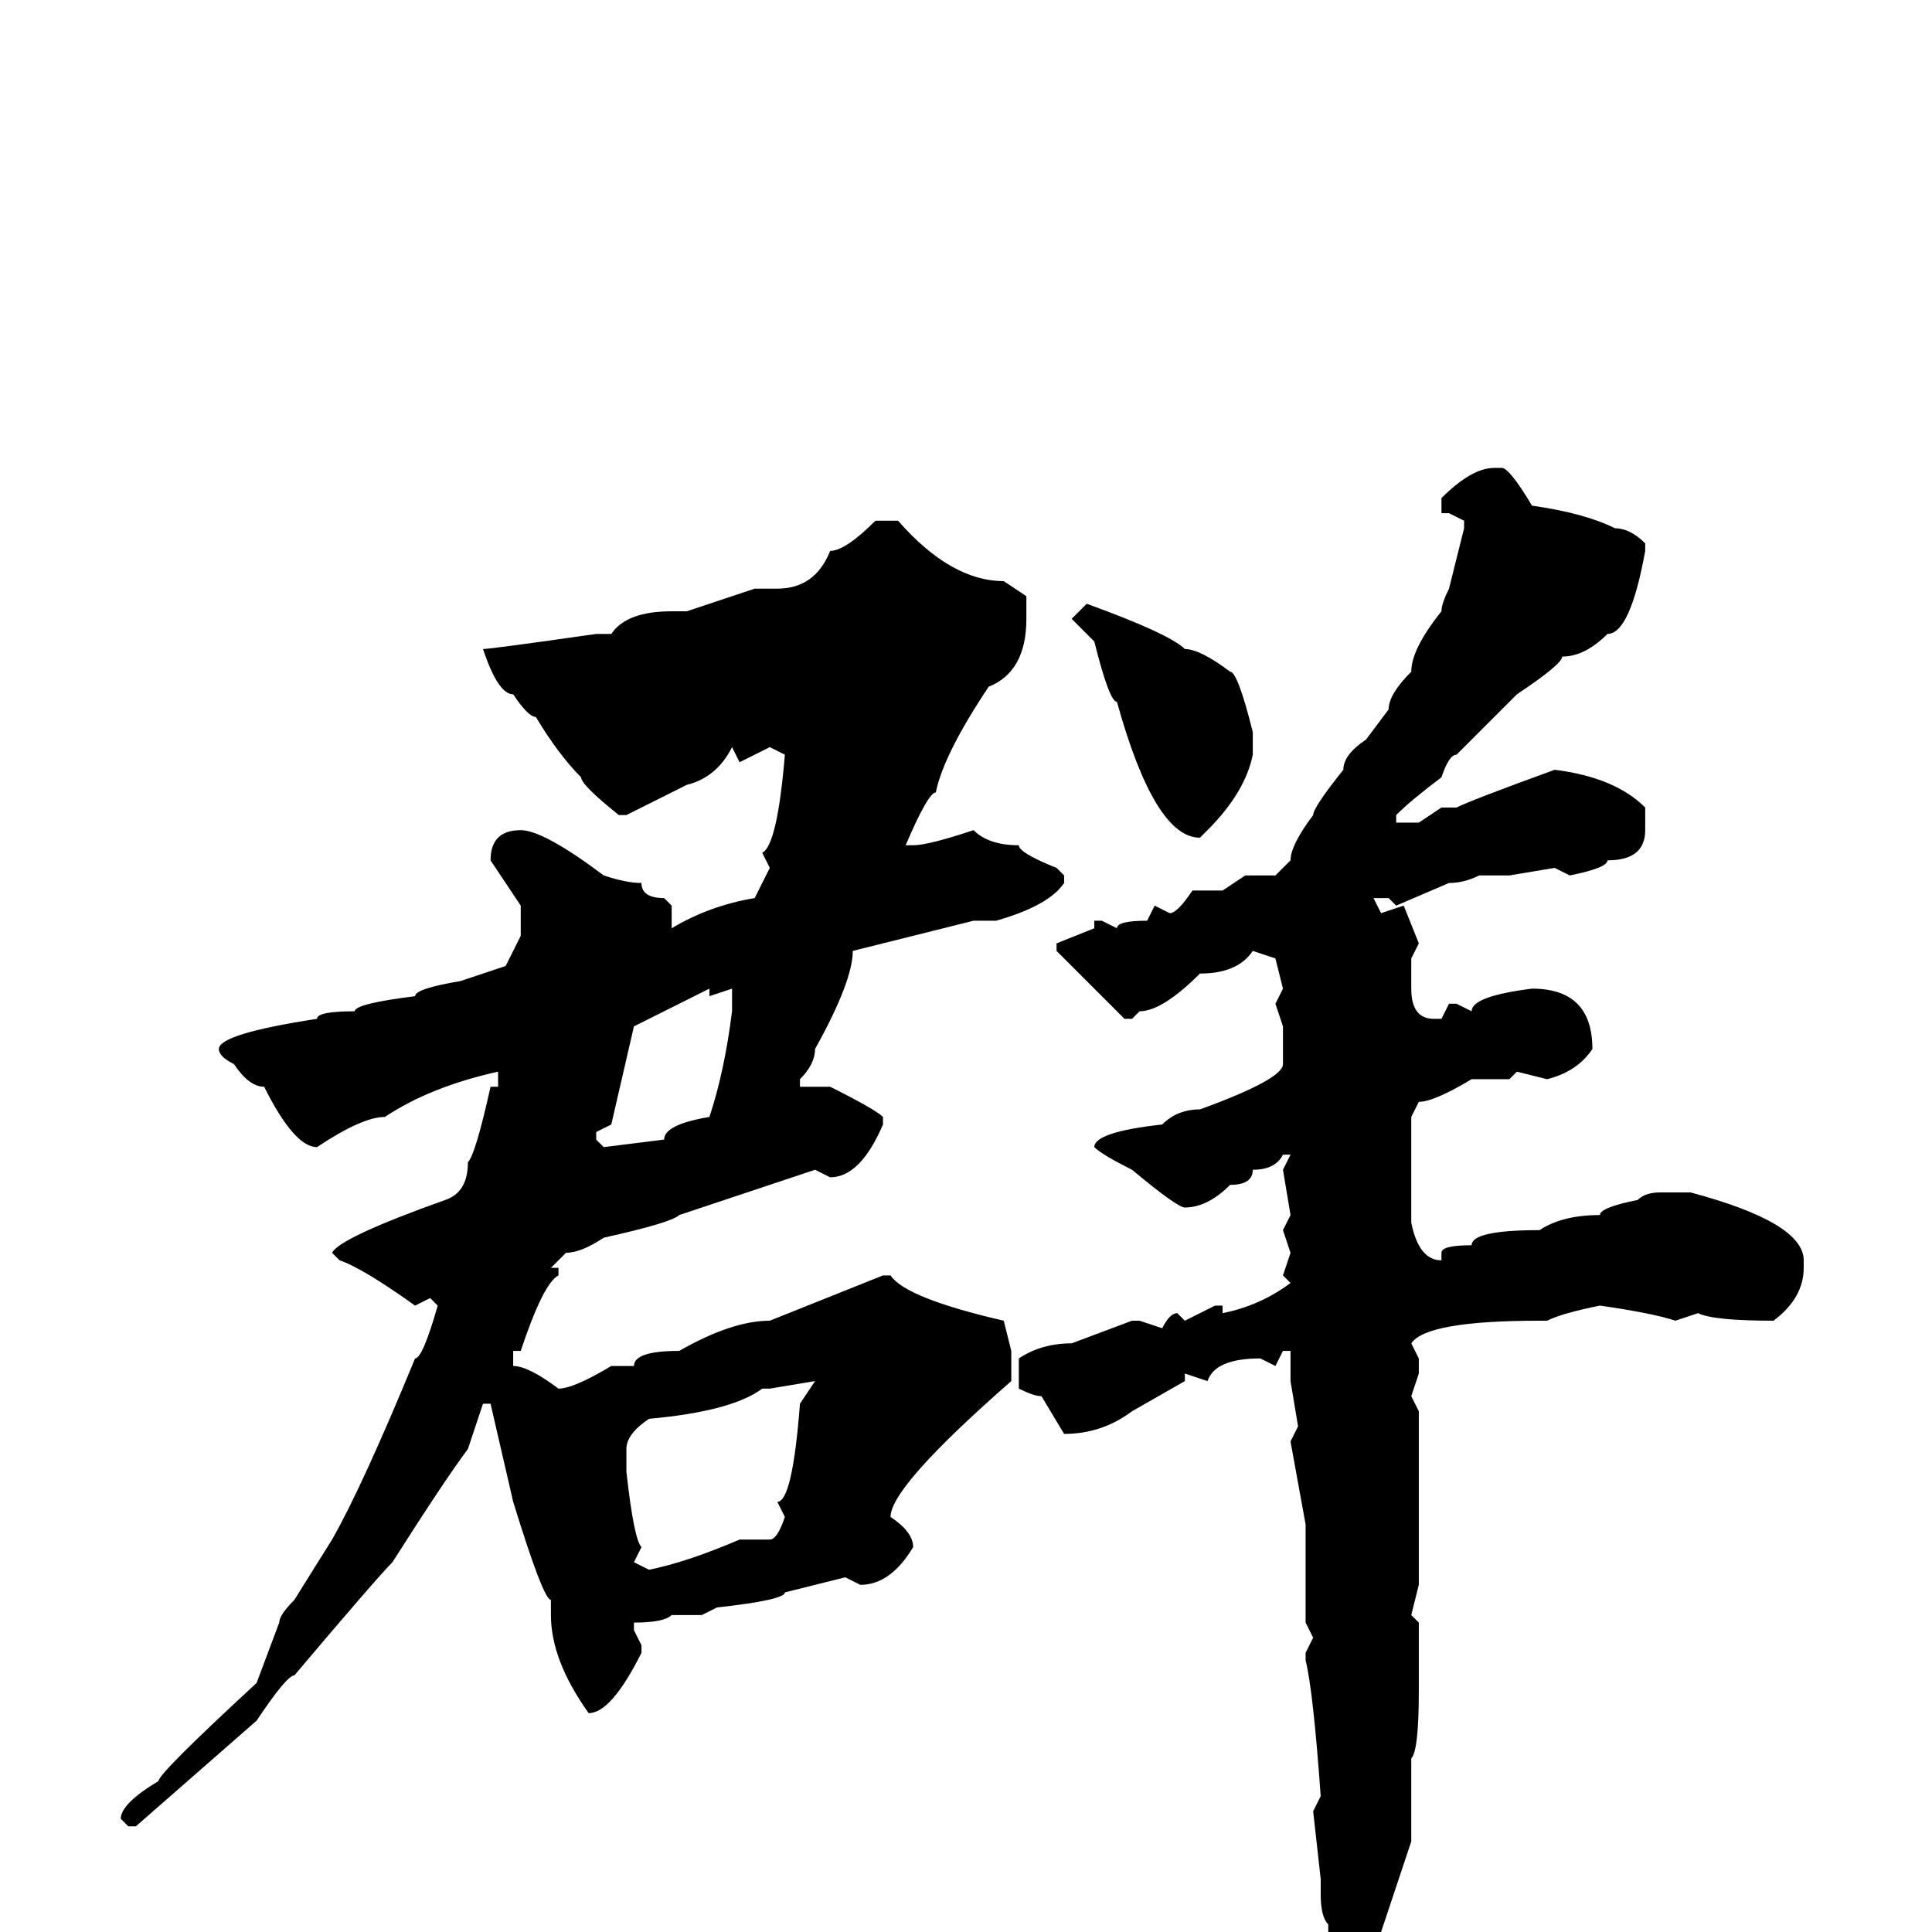 <svg xmlns="http://www.w3.org/2000/svg" viewBox="0 -256 256 256">
	<path fill="#000000" d="M198 -194H199Q200 -194 203 -189Q210 -188 214 -186Q216 -186 218 -184V-183Q216 -172 213 -172Q210 -169 207 -169Q207 -168 201 -164L193 -156Q192 -156 191 -153Q187 -150 185 -148V-147H188L191 -149H193Q195 -150 206 -154Q214 -153 218 -149V-148V-146Q218 -142 213 -142Q213 -141 208 -140L206 -141L200 -140H196Q194 -139 192 -139L185 -136L184 -137H182L183 -135L186 -136L188 -131L187 -129V-127V-125Q187 -121 190 -121H191L192 -123H193L195 -122Q195 -124 203 -125Q211 -125 211 -117Q209 -114 205 -113L201 -114L200 -113H199H196H195Q190 -110 188 -110L187 -108V-104V-102V-98V-97V-95V-94Q188 -89 191 -89V-90Q191 -91 195 -91Q195 -93 204 -93Q207 -95 212 -95Q212 -96 217 -97Q218 -98 220 -98H224Q239 -94 239 -89V-88Q239 -84 235 -81Q227 -81 225 -82L222 -81Q219 -82 212 -83Q207 -82 205 -81H204Q189 -81 187 -78L188 -76V-74L187 -71L188 -69V-67V-60V-59V-58V-55V-51V-46L187 -42L188 -41V-40V-36V-32Q188 -24 187 -23V-21V-13V-12L183 0V1V2Q179 13 179 15Q179 18 178 18H176Q175 18 175 15V12V5L176 1V-1Q175 -2 175 -5V-7L174 -16L175 -18Q174 -32 173 -36V-37L174 -39L173 -41V-42V-48V-49V-52V-54L171 -65L172 -67L171 -73V-75V-77H170L169 -75L167 -76Q161 -76 160 -73L157 -74V-73L150 -69Q146 -66 141 -66L138 -71Q137 -71 135 -72V-76Q138 -78 142 -78L150 -81H151L154 -80Q155 -82 156 -82L157 -81L161 -83H162V-82Q167 -83 171 -86L170 -87L171 -90L170 -93L171 -95L170 -101L171 -103H170Q169 -101 166 -101Q166 -99 163 -99Q160 -96 157 -96Q156 -96 150 -101Q146 -103 145 -104Q145 -106 154 -107Q156 -109 159 -109Q170 -113 170 -115V-120L169 -123L170 -125L169 -129L166 -130Q164 -127 159 -127Q154 -122 151 -122L150 -121H149L140 -130V-131L145 -133V-134H146L148 -133Q148 -134 152 -134L153 -136L155 -135Q156 -135 158 -138H162L165 -140H169L171 -142Q171 -144 174 -148Q174 -149 178 -154Q178 -156 181 -158L184 -162Q184 -164 187 -167Q187 -170 191 -175Q191 -176 192 -178L194 -186V-187L192 -188H191V-190Q195 -194 198 -194ZM116 -187H119Q126 -179 133 -179L136 -177V-174Q136 -167 131 -165Q125 -156 124 -151Q123 -151 120 -144H121Q123 -144 129 -146Q131 -144 135 -144Q135 -143 140 -141L141 -140V-139Q139 -136 132 -134H131H129L113 -130Q113 -126 108 -117Q108 -115 106 -113V-112H110Q116 -109 117 -108V-107Q114 -100 110 -100L108 -101L90 -95Q89 -94 80 -92Q77 -90 75 -90L73 -88H74V-87Q72 -86 69 -77H68V-75Q70 -75 74 -72Q76 -72 81 -75H84Q84 -77 90 -77Q97 -81 102 -81L107 -83L117 -87H118Q120 -84 133 -81L134 -77V-73Q118 -59 118 -55Q121 -53 121 -51Q118 -46 114 -46L112 -47L104 -45Q104 -44 95 -43L93 -42H89Q88 -41 84 -41V-40L85 -38V-37Q81 -29 78 -29Q73 -36 73 -42V-44Q72 -44 68 -57L65 -70H64L62 -64Q59 -60 52 -49Q50 -47 39 -34Q38 -34 34 -28L18 -14H17L16 -15Q16 -17 21 -20Q21 -21 34 -33L37 -41Q37 -42 39 -44L44 -52Q48 -59 55 -76Q56 -76 58 -83L57 -84L55 -83Q48 -88 45 -89L44 -90Q45 -92 59 -97Q62 -98 62 -102Q63 -103 65 -112H66V-114Q57 -112 51 -108Q48 -108 42 -104Q39 -104 35 -112Q33 -112 31 -115Q29 -116 29 -117Q29 -119 42 -121Q42 -122 47 -122Q47 -123 55 -124Q55 -125 61 -126L67 -128L69 -132V-133V-136L65 -142Q65 -146 69 -146Q72 -146 80 -140Q83 -139 85 -139Q85 -137 88 -137L89 -136V-133Q94 -136 100 -137L102 -141L101 -143Q103 -144 104 -156L102 -157L98 -155L97 -157Q95 -153 91 -152L83 -148H82Q77 -152 77 -153Q74 -156 71 -161Q70 -161 68 -164Q66 -164 64 -170Q65 -170 79 -172H81Q83 -175 89 -175H90H91L100 -178H103Q108 -178 110 -183Q112 -183 116 -187ZM144 -176Q155 -172 157 -170Q159 -170 163 -167Q164 -167 166 -159V-156Q165 -151 160 -146L159 -145Q153 -145 148 -163Q147 -163 145 -171L142 -174ZM79 -106V-105L80 -104L88 -105Q88 -107 94 -108Q96 -114 97 -122V-123V-125L94 -124V-125L84 -120L81 -107ZM102 -72H101Q97 -69 86 -68Q83 -66 83 -64V-61Q84 -52 85 -51L84 -49L86 -48Q91 -49 98 -52H102Q103 -52 104 -55L103 -57Q105 -57 106 -70L108 -73Z"/>
</svg>